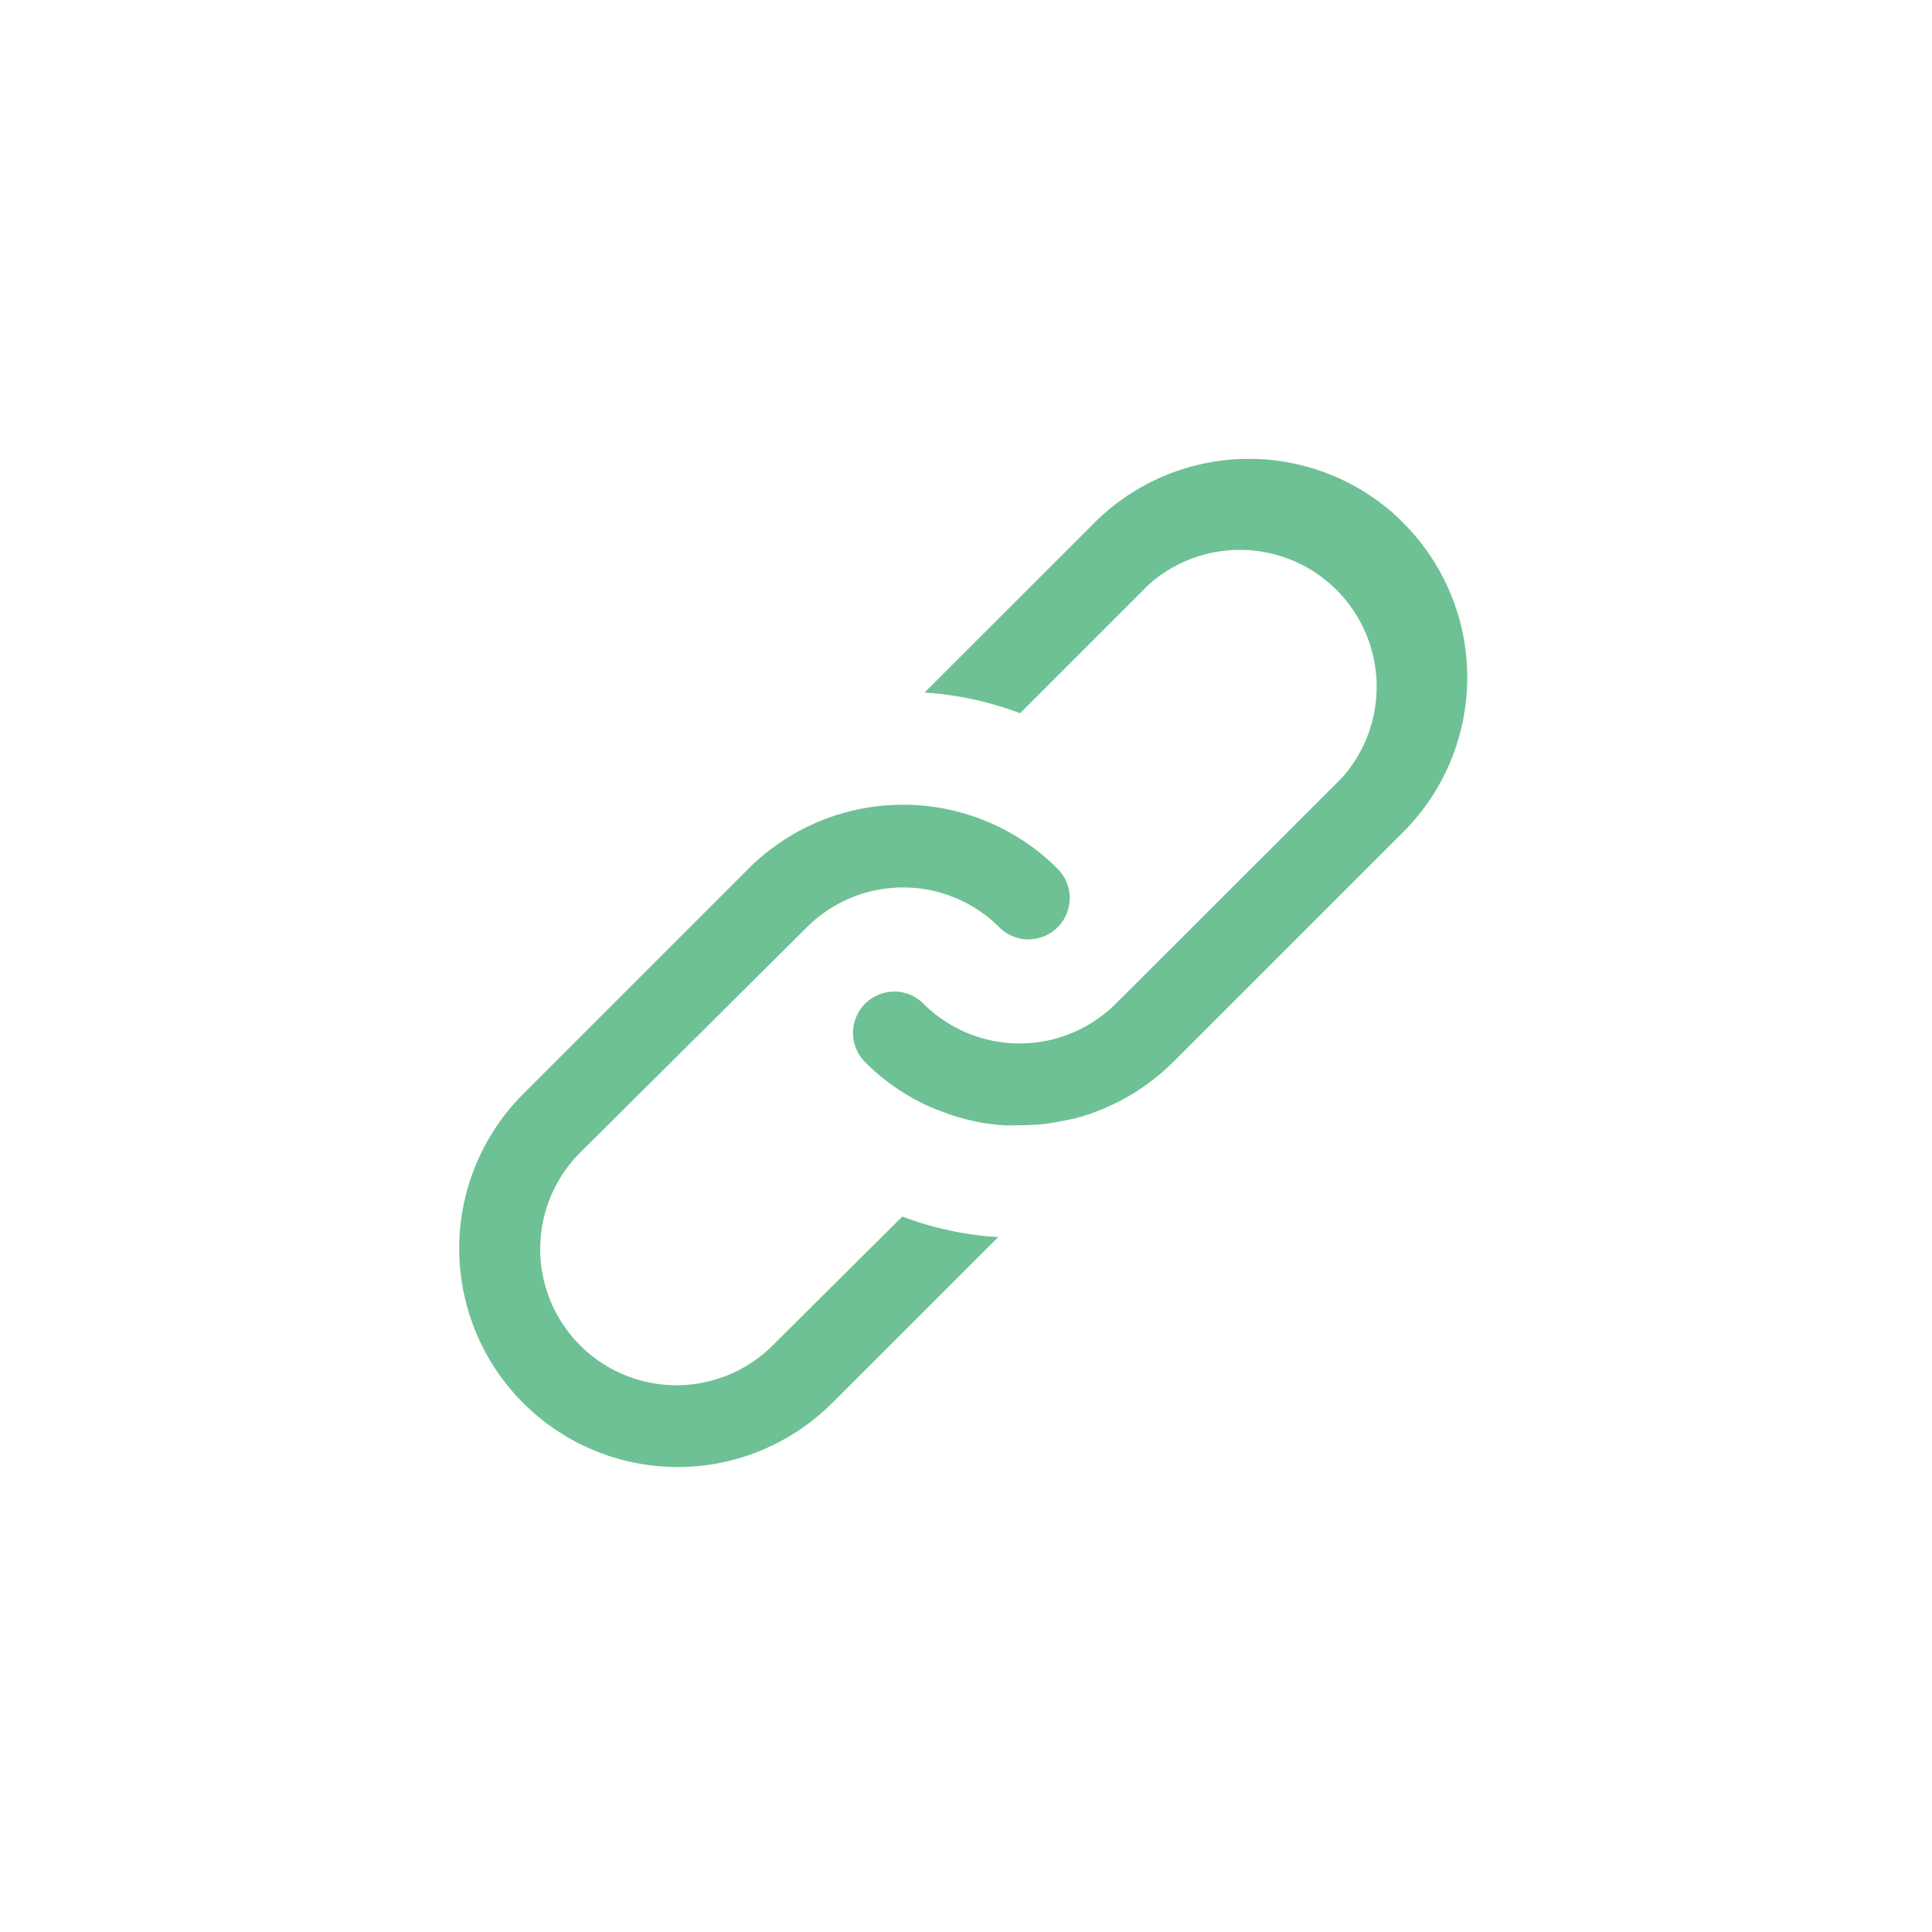 <svg xmlns="http://www.w3.org/2000/svg" width="24" height="24" viewBox="0 0 24 24"><defs><style>.a,.d{fill:none;}.a{stroke:#fff;opacity:0;}.b{fill:#6ec194;}.c{stroke:none;}</style></defs><g transform="translate(-252 -785)"><g transform="translate(-190 399)"><g transform="translate(442 386)"><g class="a"><rect class="c" width="24" height="24"/><rect class="d" x="0.5" y="0.5" width="23" height="23"/></g></g></g><g transform="translate(-56.842 421.995)"><path class="b" d="M318.442,379.717a1.692,1.692,0,1,1-2.394-2.393l2.817-2.8a1.692,1.692,0,0,1,2.391,0,.515.515,0,0,0,.331.15h.031a.513.513,0,0,0,.362-.876,2.576,2.576,0,0,0-.455-.367,2.716,2.716,0,0,0-3.386.366l-2.8,2.8a2.715,2.715,0,0,0,1.922,4.632h.006a2.715,2.715,0,0,0,1.91-.793l2.065-2.063a4.046,4.046,0,0,1-1.191-.256Z"/><path class="b" d="M326.232,369.457a2.716,2.716,0,0,0-3.842.09l-2.063,2.061a4.081,4.081,0,0,1,1.187.257l1.6-1.6a1.7,1.7,0,0,1,2.4,2.4l-2.072,2.071-.738.736a1.692,1.692,0,0,1-2.392,0,.51.51,0,0,0-.332-.149h-.031a.513.513,0,0,0-.361.875,2.666,2.666,0,0,0,.772.541l.126.053.062.023.072.026c.032.013.066.024.109.037l.117.032c.086.021.159.037.23.048a2.459,2.459,0,0,0,.271.027h.031s.29,0,.435-.017c.128-.016.373-.067.373-.067a2.715,2.715,0,0,0,1.236-.71l2.808-2.808.087-.087a2.715,2.715,0,0,0-.087-3.838Z"/></g></g></svg>